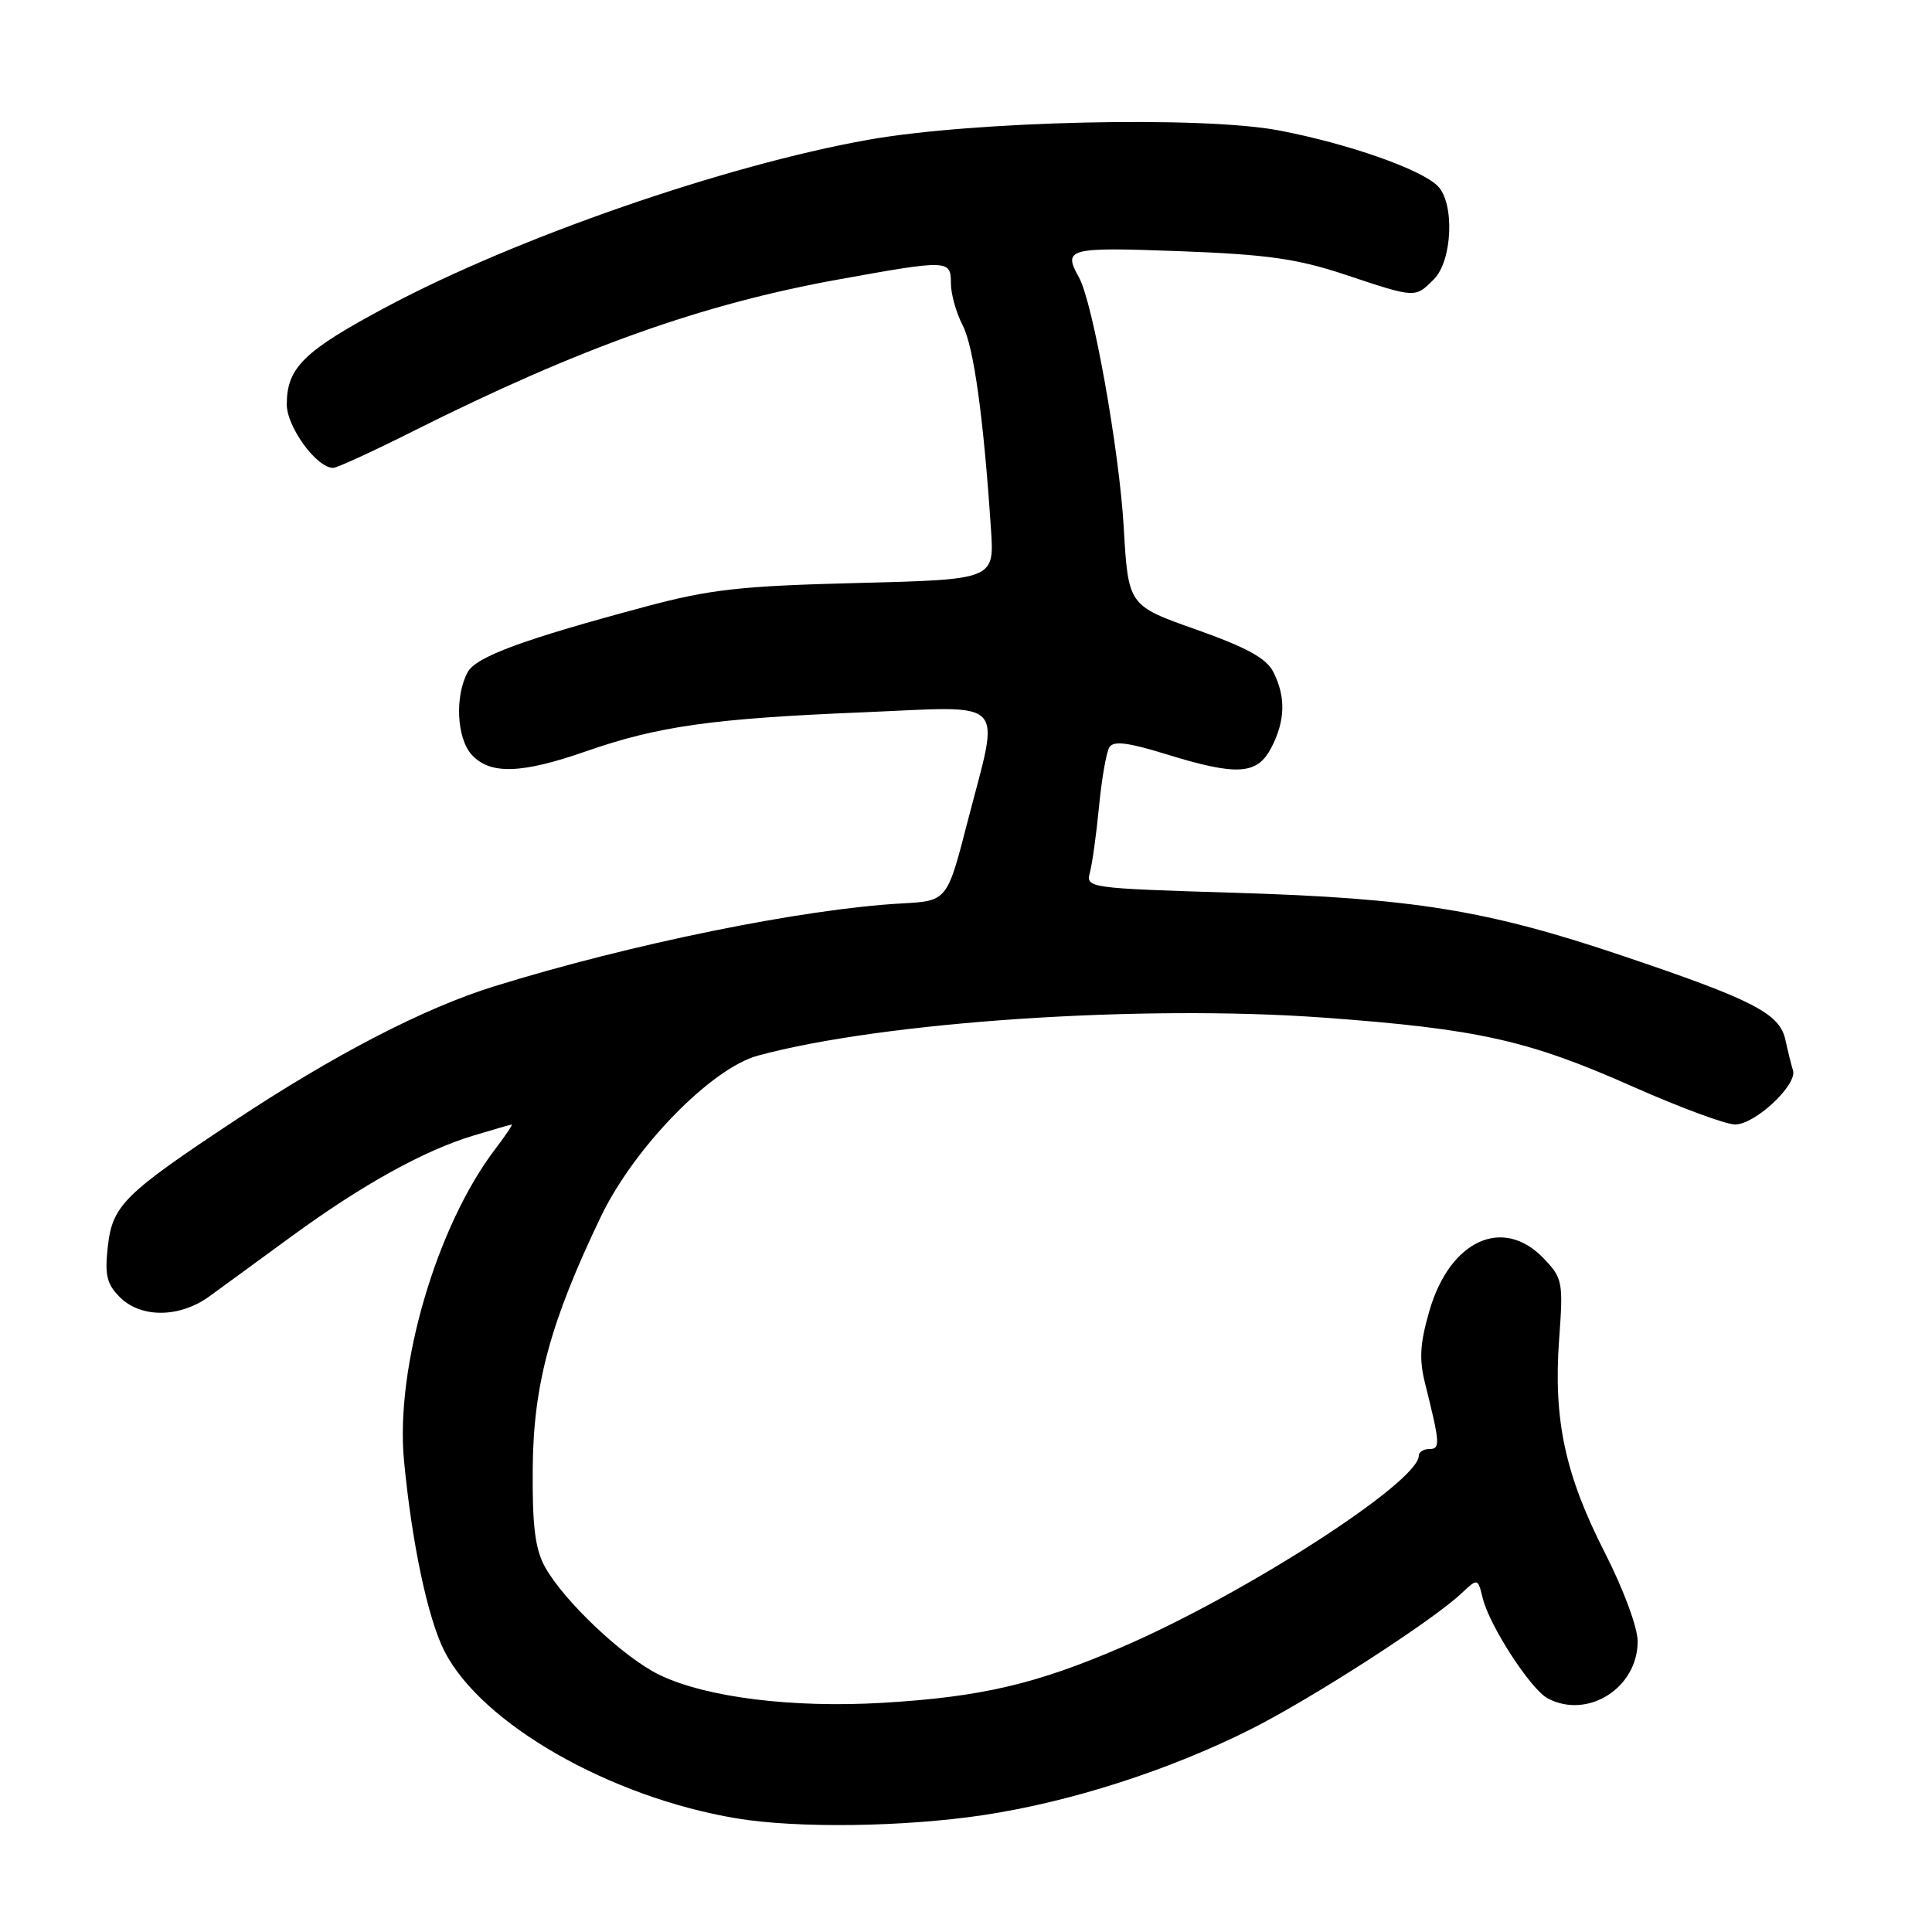 <?xml version="1.0" encoding="UTF-8" standalone="no"?>
<!DOCTYPE svg PUBLIC "-//W3C//DTD SVG 1.1//EN" "http://www.w3.org/Graphics/SVG/1.1/DTD/svg11.dtd" >
<svg xmlns="http://www.w3.org/2000/svg" xmlns:xlink="http://www.w3.org/1999/xlink" version="1.1" viewBox="0 0 256 256">
 <g >
 <path fill="currentColor"
d=" M 130.30 240.51 C 141.89 238.76 154.88 234.59 165.76 229.12 C 173.82 225.07 189.82 214.75 193.65 211.13 C 195.81 209.10 195.81 209.10 196.48 211.80 C 197.37 215.44 202.82 223.83 205.06 225.03 C 210.36 227.87 217.00 223.67 217.00 217.49 C 217.00 215.66 215.12 210.58 212.65 205.74 C 207.38 195.41 205.82 188.14 206.59 177.50 C 207.15 169.85 207.06 169.38 204.55 166.75 C 199.16 161.11 192.12 164.33 189.41 173.67 C 188.15 178.01 188.02 180.10 188.84 183.35 C 190.82 191.28 190.87 192.00 189.41 192.00 C 188.63 192.00 188.00 192.40 188.00 192.88 C 188.00 196.37 164.97 211.22 148.66 218.25 C 137.28 223.16 129.98 224.86 117.00 225.63 C 104.99 226.34 93.58 224.92 87.40 221.94 C 82.66 219.66 74.68 212.12 72.20 207.60 C 70.90 205.23 70.52 202.15 70.59 194.50 C 70.68 183.45 72.93 175.16 79.61 161.23 C 84.00 152.06 94.24 141.56 100.41 139.88 C 116.97 135.38 151.24 133.08 175.39 134.84 C 195.85 136.34 202.46 137.81 216.40 144.00 C 222.60 146.75 228.68 149.00 229.91 149.00 C 232.56 149.00 238.18 143.74 237.58 141.83 C 237.35 141.10 236.90 139.27 236.57 137.76 C 235.80 134.28 232.30 132.48 214.94 126.63 C 197.06 120.60 187.33 119.02 163.67 118.30 C 144.16 117.70 143.86 117.66 144.42 115.60 C 144.73 114.44 145.28 110.50 145.63 106.84 C 145.98 103.18 146.60 99.65 147.00 99.01 C 147.53 98.14 149.47 98.37 154.47 99.92 C 163.95 102.85 166.59 102.68 168.47 99.05 C 170.31 95.49 170.39 92.34 168.73 89.05 C 167.81 87.23 165.22 85.80 158.50 83.42 C 149.50 80.24 149.50 80.24 148.90 69.87 C 148.30 59.55 144.81 40.07 142.97 36.76 C 140.82 32.91 141.49 32.73 156.25 33.28 C 167.95 33.72 171.89 34.28 178.29 36.41 C 187.63 39.52 187.49 39.51 190.00 37.00 C 192.46 34.54 192.77 26.91 190.50 24.64 C 188.28 22.42 178.58 19.02 169.50 17.29 C 159.34 15.34 129.00 16.03 115.00 18.53 C 96.05 21.91 68.44 31.48 51.28 40.63 C 40.26 46.50 38.00 48.71 38.00 53.59 C 38.00 56.58 41.96 62.00 44.15 62.00 C 44.64 62.00 49.42 59.81 54.77 57.12 C 76.84 46.06 93.09 40.27 111.21 37.01 C 125.67 34.40 126.00 34.41 126.00 37.55 C 126.00 38.95 126.70 41.45 127.56 43.11 C 129.03 45.96 130.32 55.26 131.31 70.14 C 131.75 76.79 131.75 76.79 113.63 77.25 C 98.06 77.64 94.09 78.09 85.50 80.39 C 69.30 84.73 63.05 87.03 61.96 89.08 C 60.25 92.27 60.52 97.81 62.49 99.99 C 64.92 102.67 69.07 102.55 77.69 99.54 C 87.17 96.23 94.44 95.20 114.25 94.39 C 133.88 93.58 132.52 92.16 128.19 108.94 C 125.50 119.38 125.50 119.38 119.50 119.71 C 106.48 120.42 83.57 125.08 65.50 130.69 C 56.18 133.58 44.37 139.70 31.00 148.55 C 16.45 158.19 14.90 159.73 14.29 165.14 C 13.86 168.95 14.14 170.14 15.88 171.88 C 18.69 174.69 23.84 174.63 27.78 171.75 C 29.48 170.51 34.38 166.93 38.68 163.79 C 48.00 156.98 56.16 152.46 62.70 150.48 C 65.34 149.68 67.64 149.02 67.80 149.01 C 67.97 149.00 66.98 150.47 65.62 152.26 C 57.86 162.43 52.36 181.19 53.53 193.50 C 54.57 204.49 56.69 214.47 58.89 218.79 C 63.79 228.40 80.79 238.13 97.58 240.94 C 105.58 242.28 119.80 242.09 130.30 240.51 Z "/>
</g>
</svg>